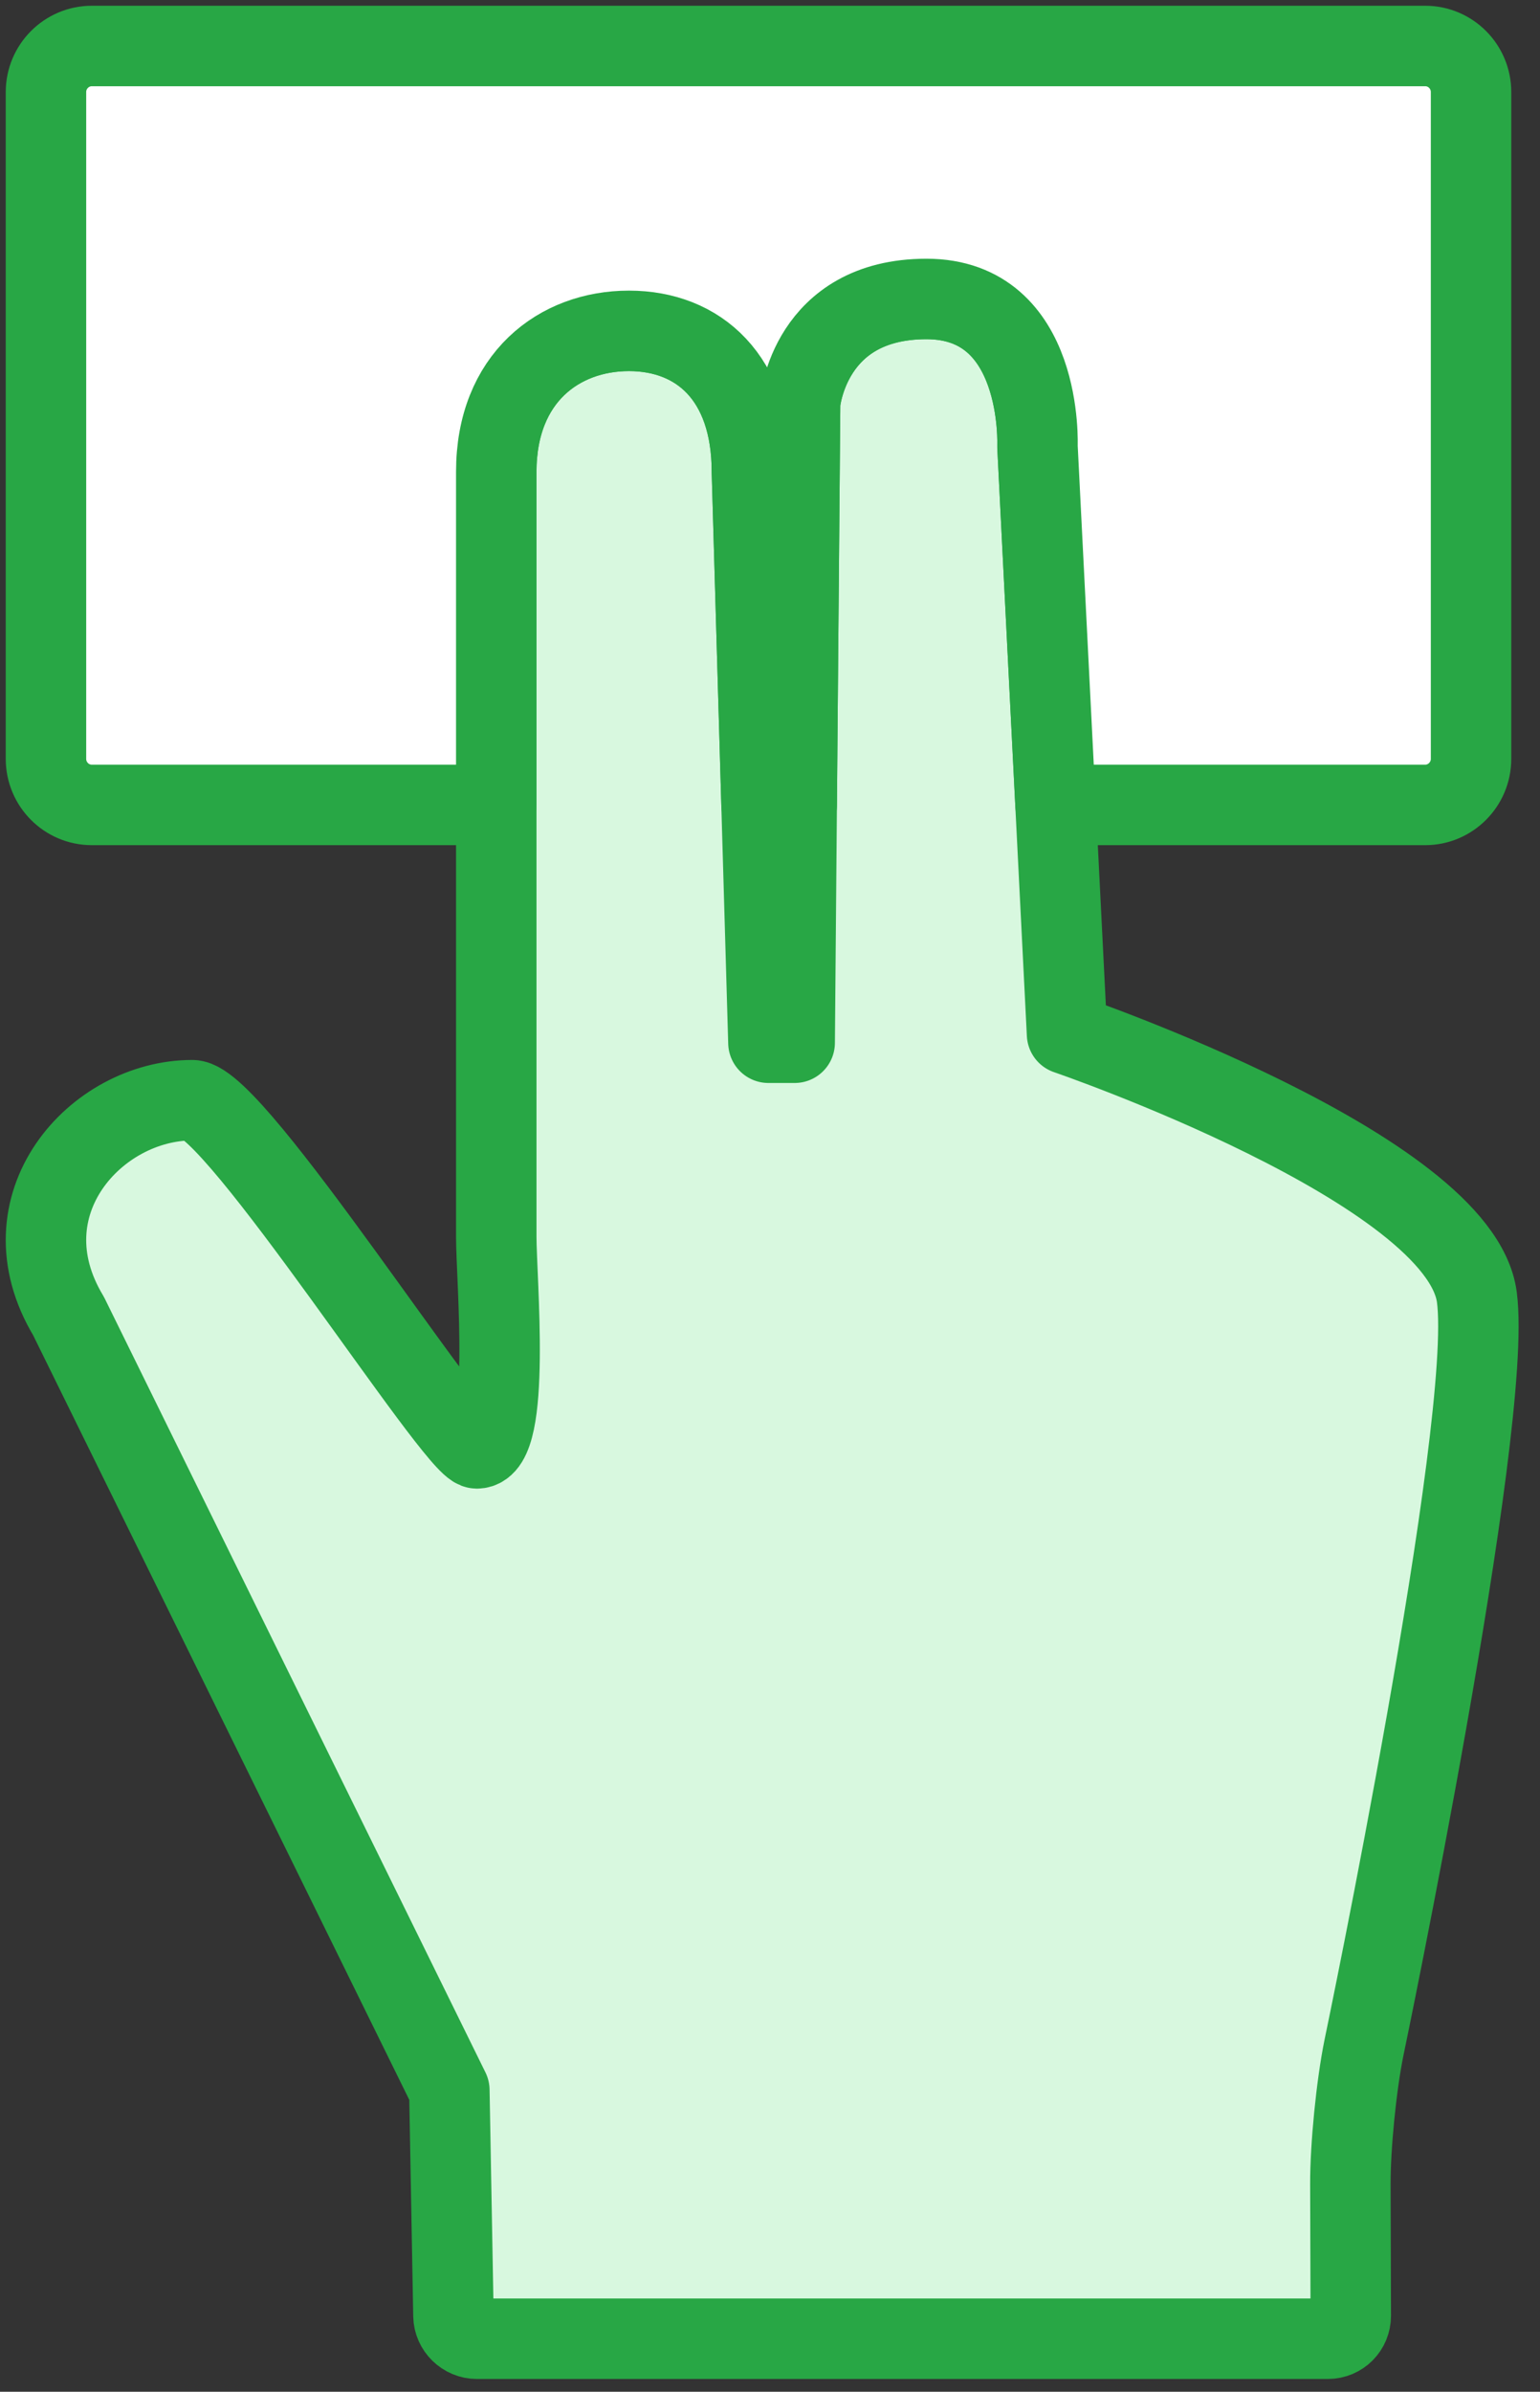 <?xml version="1.0" encoding="UTF-8"?>
<svg width="67px" height="104px" viewBox="0 0 67 104" version="1.1" xmlns="http://www.w3.org/2000/svg" xmlns:xlink="http://www.w3.org/1999/xlink">
    <rect x="0" y="0" width="67" height="104" fill="#333333" stroke="none"/>
    <!-- Generator: Sketch 46.2 (44496) - http://www.bohemiancoding.com/sketch -->
    <title>gestures-32</title>
    <desc>Created with Sketch.</desc>
    <defs></defs>
    <g id="ALL" stroke="none" stroke-width="1" fill="none" fill-rule="evenodd" stroke-linecap="round" stroke-linejoin="round">
        <g id="Primary" transform="translate(-1184, -22662)" stroke="#28A745" stroke-width="3.5">
            <g id="Group-15" transform="translate(200, 200)">
                <g id="gestures-32" transform="translate(986, 22464)">
                    <path d="M57.34,87.046 C57.009,88.671 56.744,91.338 56.75,92.98 L56.767,98.693 C56.769,99.246 56.332,99.695 55.766,99.695 L18.75,99.695 C18.196,99.695 17.738,99.244 17.728,98.698 L17.55,88.887 L0.981,55.225 C-1.932,50.384 2.173,45.84 6.365,45.84 C8.22,45.84 17.83,60.979 18.746,60.979 C20.255,60.979 19.591,53.622 19.591,51.777 L19.591,18.516 C19.591,14.434 22.323,12.387 25.363,12.387 C28.404,12.387 30.713,14.434 30.713,18.516 L31.431,43.341 L32.574,43.341 L32.81,15.516 C32.81,15.516 33.192,11 38.308,11 C43.423,11 43.136,17.398 43.136,17.398 L44.423,42.965 C44.423,42.965 61.517,48.816 62.253,54.405 C62.989,59.995 57.34,87.046 57.34,87.046 Z" id="Layer-1" fill="#D8F8DF"></path>
                    <path d="M43.922,33 L60.007,33 C61.1,33 62,32.104 62,30.998 L62,2.002 C62,0.9 61.108,0 60.007,0 L1.993,0 C0.9,0 0,0.896 0,2.002 L0,30.998 C0,32.1 0.892,33 1.993,33 L19.591,33 L19.591,18.516 C19.591,14.434 22.323,12.387 25.363,12.387 C28.404,12.387 30.713,14.434 30.713,18.516 L31.132,33 L32.662,33 L32.81,15.516 C32.81,15.516 33.192,11 38.308,11 C43.423,11 43.136,17.398 43.136,17.398 L43.922,33 Z" id="Layer-2" fill="#FFFFFF"></path>
                </g>
            </g>
        </g>
    </g>
</svg>